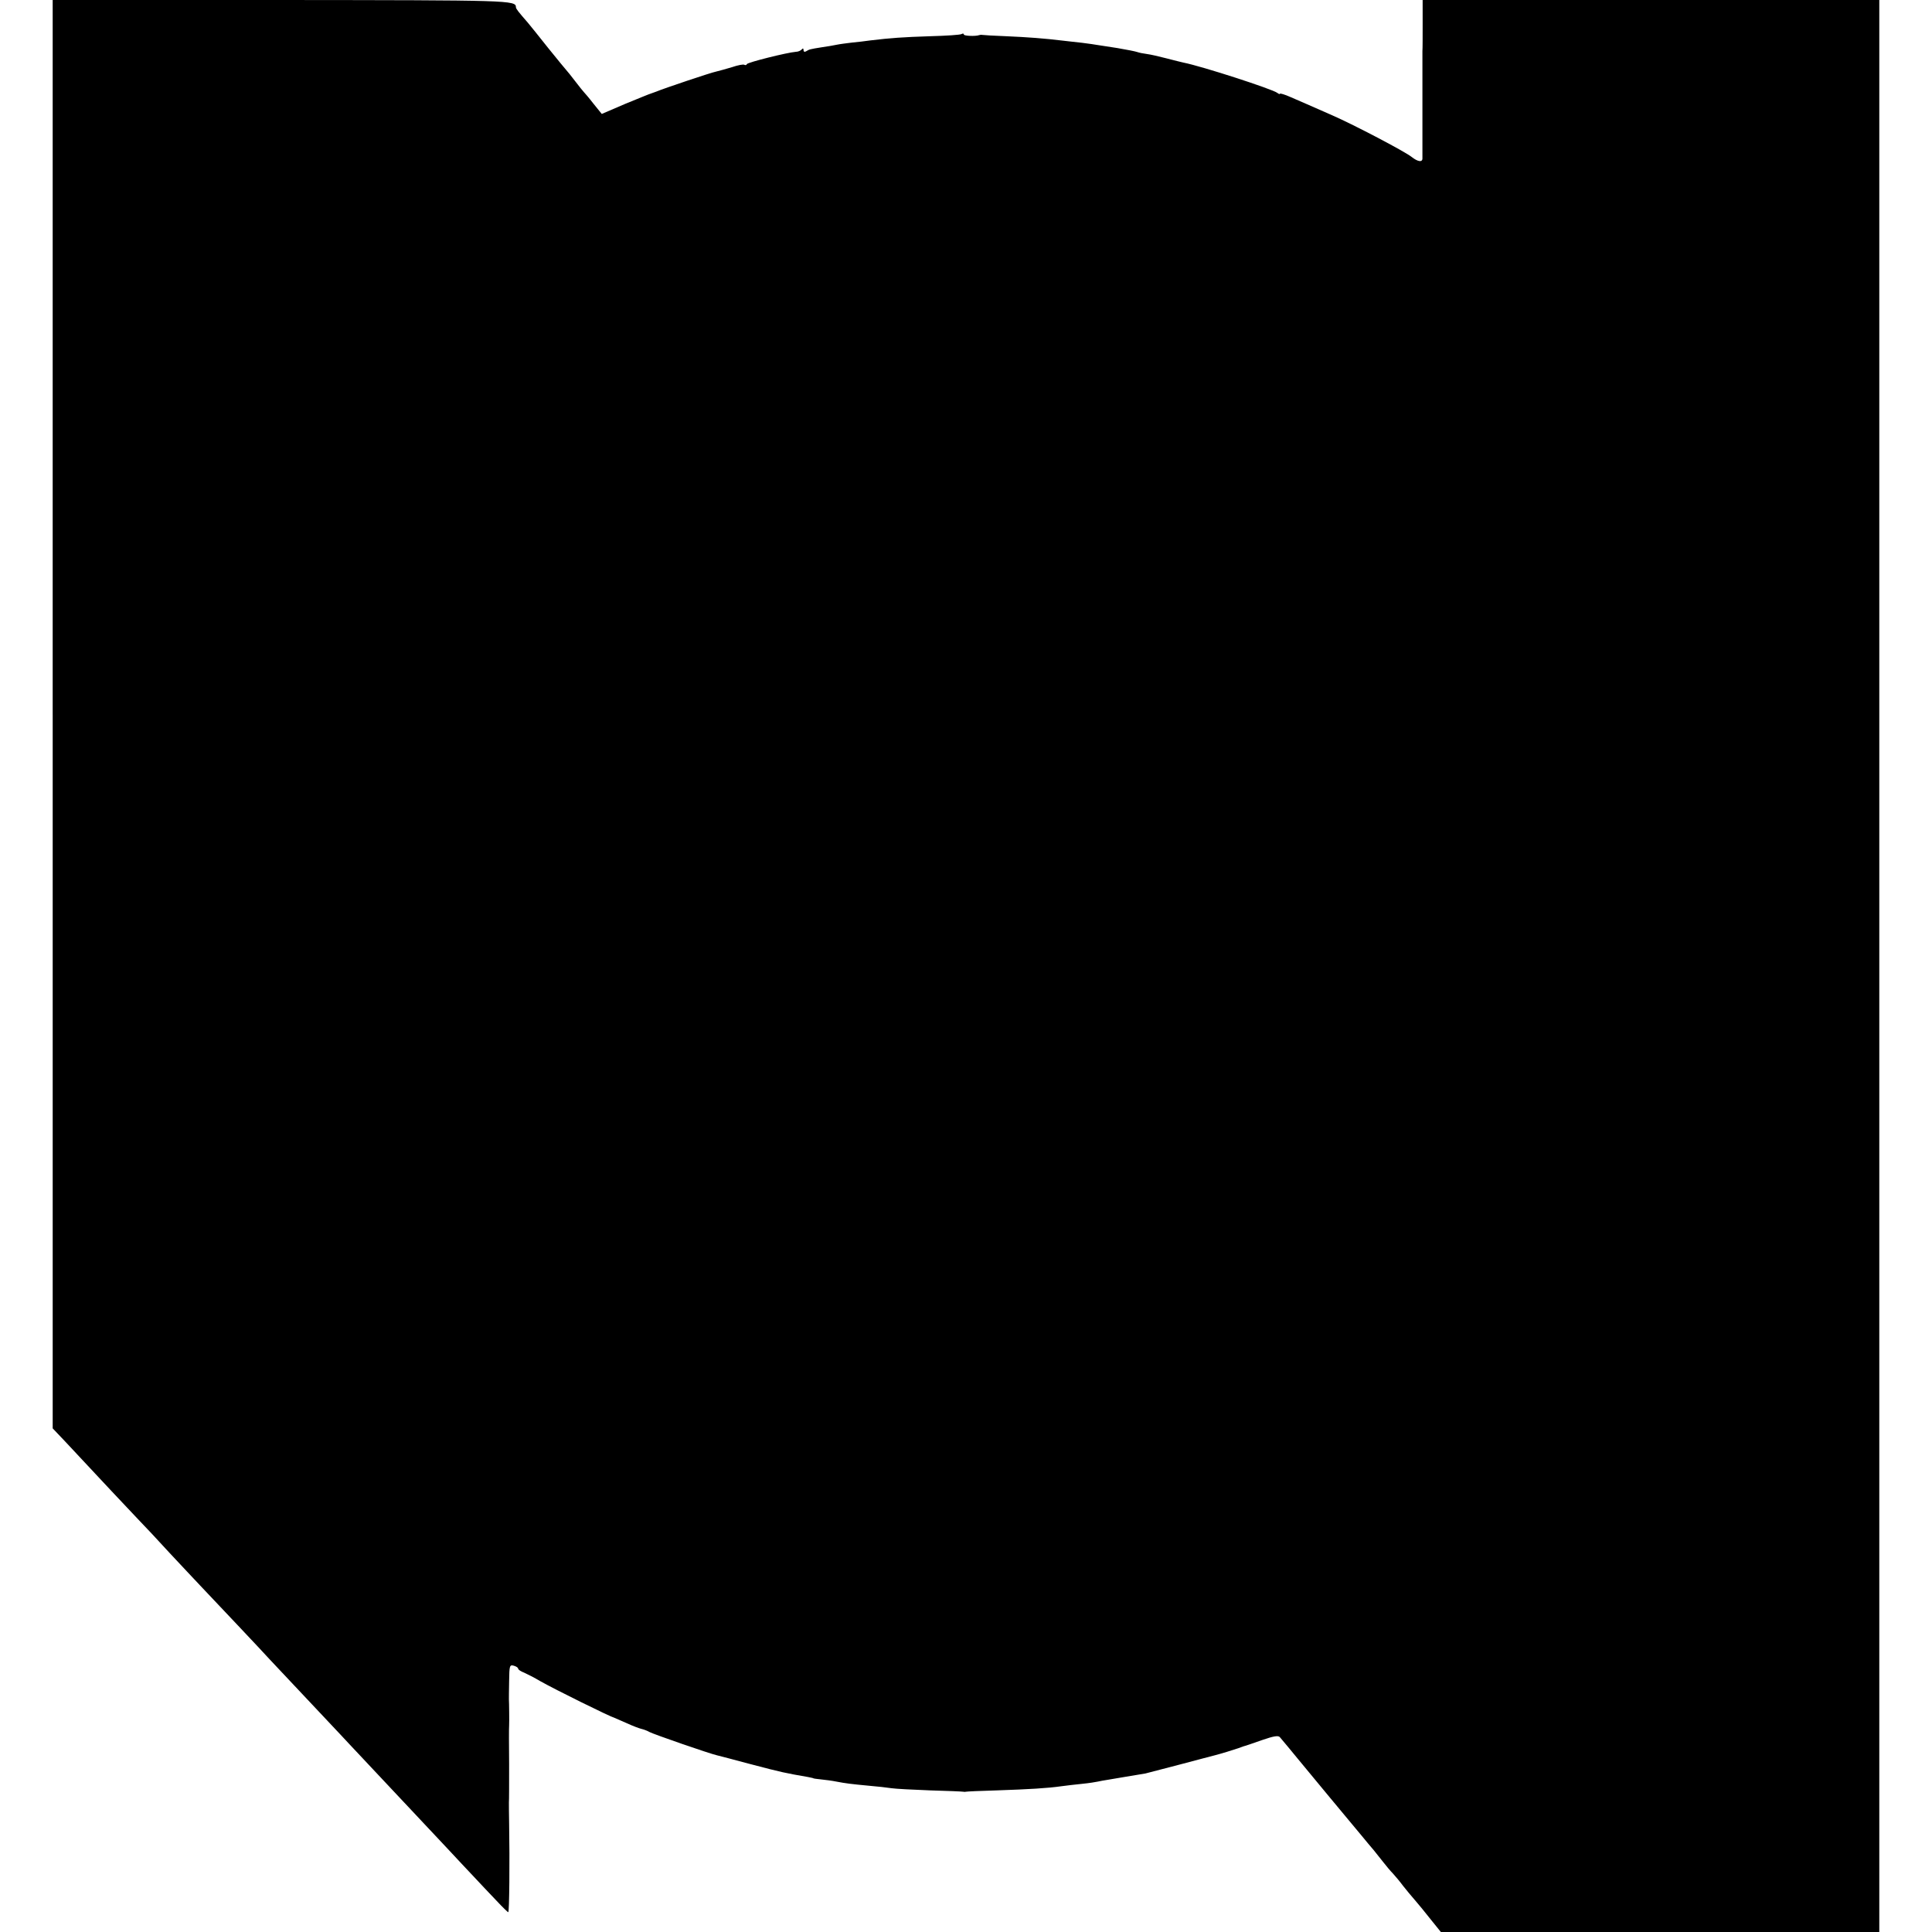 <?xml version="1.0" standalone="no"?>
<!DOCTYPE svg PUBLIC "-//W3C//DTD SVG 20010904//EN"
 "http://www.w3.org/TR/2001/REC-SVG-20010904/DTD/svg10.dtd">
<svg version="1.0" xmlns="http://www.w3.org/2000/svg"
 width="880pt" height="880pt" viewBox="0 0 880 880"
 preserveAspectRatio="xMidYMid meet">
<g transform="translate(0,880) scale(0.1,-0.1)"
fill="#000000" stroke="none">
<path d="M240 5547 l0 -3253 56 -59 c170 -182 285 -305 332 -354 30 -31 95
-100 145 -155 51 -54 112 -120 137 -146 71 -75 285 -301 320 -340 18 -19 90
-96 160 -170 70 -74 142 -151 160 -170 18 -19 64 -69 104 -111 98 -104 310
-330 387 -412 35 -38 89 -95 119 -127 30 -32 76 -81 103 -109 26 -28 50 -51
52 -51 5 0 7 231 4 405 -1 44 -1 87 -1 95 1 8 1 87 1 175 -1 88 -1 167 0 175
1 15 0 108 -1 119 0 3 0 40 1 83 1 71 2 76 21 71 11 -3 20 -9 20 -13 0 -5 12
-13 28 -19 15 -7 47 -23 72 -38 67 -38 318 -162 340 -168 3 -1 28 -12 55 -24
28 -13 58 -24 67 -26 9 -2 26 -8 36 -14 21 -11 272 -98 307 -106 11 -3 79 -20
152 -40 148 -39 160 -41 263 -59 14 -3 25 -5 25 -6 0 -1 16 -3 35 -5 19 -2 51
-6 70 -10 42 -8 65 -11 150 -19 36 -3 81 -8 100 -11 19 -3 99 -7 177 -10 77
-2 145 -5 150 -6 4 -1 10 -1 13 0 3 1 66 4 140 6 147 5 233 10 295 19 22 3 65
8 95 11 30 3 62 8 70 10 8 2 31 6 50 9 19 3 49 8 65 11 52 9 100 17 102 17 1
0 69 18 150 39 81 22 157 41 167 44 24 6 86 25 106 32 8 3 20 7 25 9 6 1 43
14 83 28 55 19 75 22 82 13 21 -25 53 -63 83 -100 47 -57 244 -295 288 -347
20 -25 46 -55 56 -67 10 -12 29 -36 43 -54 14 -18 34 -42 45 -53 11 -12 32
-37 46 -56 15 -19 39 -48 54 -65 14 -16 47 -56 72 -88 l46 -57 998 0 999 0 0
4400 0 4400 -1040 0 -1040 0 0 -107 c0 -60 0 -116 -1 -125 0 -10 0 -65 0 -123
0 -58 0 -111 0 -117 0 -7 0 -62 0 -123 0 -60 0 -118 0 -127 0 -18 -21 -15 -49
7 -31 25 -262 146 -360 189 -107 47 -143 63 -192 84 -27 12 -48 18 -48 15 0
-3 -6 -1 -12 4 -22 17 -342 121 -428 138 -8 2 -43 10 -76 19 -34 9 -74 18 -90
20 -16 2 -36 6 -44 9 -8 3 -49 11 -90 18 -41 6 -82 13 -91 14 -9 2 -40 6 -70
10 -30 3 -70 8 -89 10 -81 10 -163 16 -257 20 -55 2 -104 5 -109 6 -5 1 -11 0
-14 -1 -16 -6 -70 -4 -70 3 0 5 -5 5 -10 2 -6 -4 -70 -8 -143 -10 -125 -4
-180 -8 -272 -19 -22 -3 -60 -8 -85 -10 -25 -3 -56 -7 -70 -10 -14 -3 -43 -8
-65 -11 -57 -9 -59 -10 -72 -18 -8 -5 -13 -3 -13 5 0 8 -3 9 -8 3 -4 -5 -16
-11 -27 -11 -39 -3 -220 -48 -223 -56 -2 -5 -7 -6 -12 -3 -4 3 -30 -2 -56 -11
-27 -8 -59 -17 -72 -20 -22 -4 -242 -78 -272 -91 -8 -3 -19 -7 -25 -9 -5 -1
-58 -23 -117 -47 l-107 -46 -38 47 c-20 26 -40 49 -43 52 -3 3 -21 25 -40 50
-19 25 -37 47 -40 50 -3 3 -40 48 -82 100 -41 52 -84 105 -94 117 -41 47 -54
63 -54 70 0 32 -25 32 -1072 33 l-1038 0 0 -3253z"/>
</g>
</svg>
